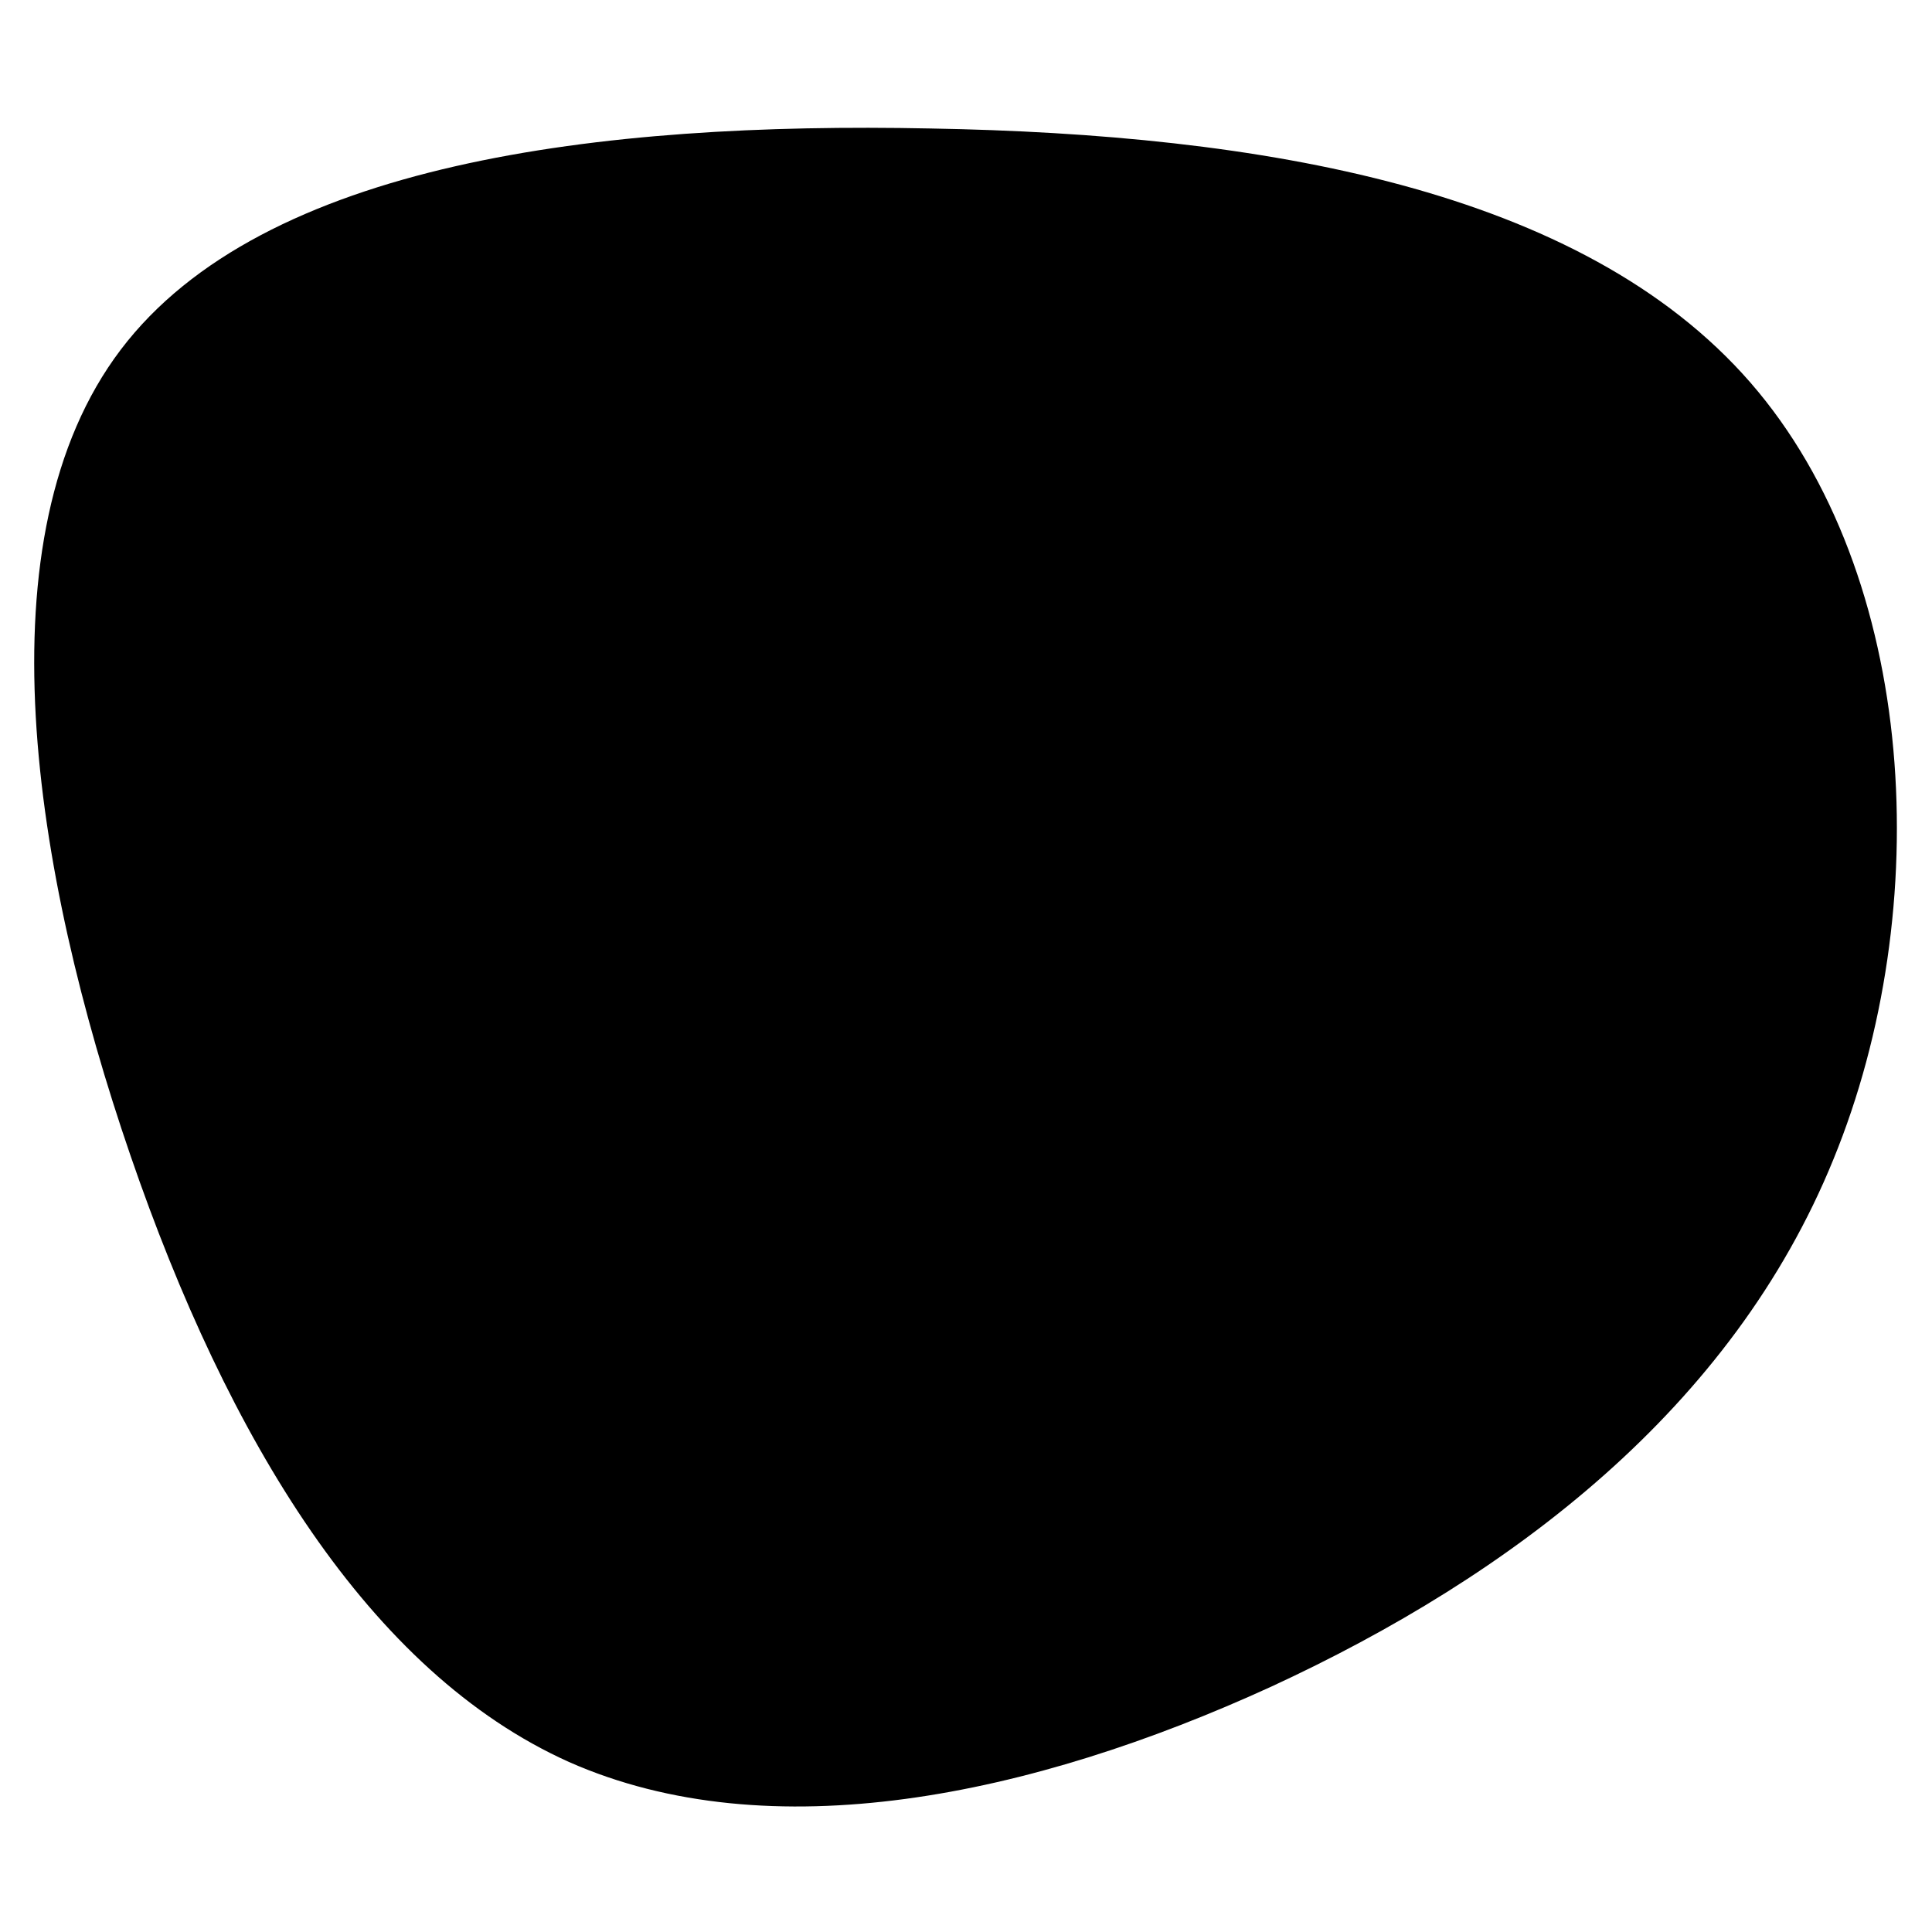 <svg xmlns="http://www.w3.org/2000/svg" xmlns:xlink="http://www.w3.org/1999/xlink" id="Layer_1" x="0px" y="0px" viewBox="0 0 200 200" style="enable-background:new 0 0 200 200;" xml:space="preserve"><path d="M181.2,39.6c17.4,20,19.2,54.5,8.6,80.4c-10.5,25.8-33.3,43.1-58.2,54.6c-24.9,11.4-51.9,17-72.7,7.8 c-20.7-9.3-35.3-33.4-45.4-62.8c-10.1-29.4-15.7-64-1-83.4s49.7-23.6,83.8-22.9C130.5,13.9,163.7,19.5,181.2,39.6"></path></svg>